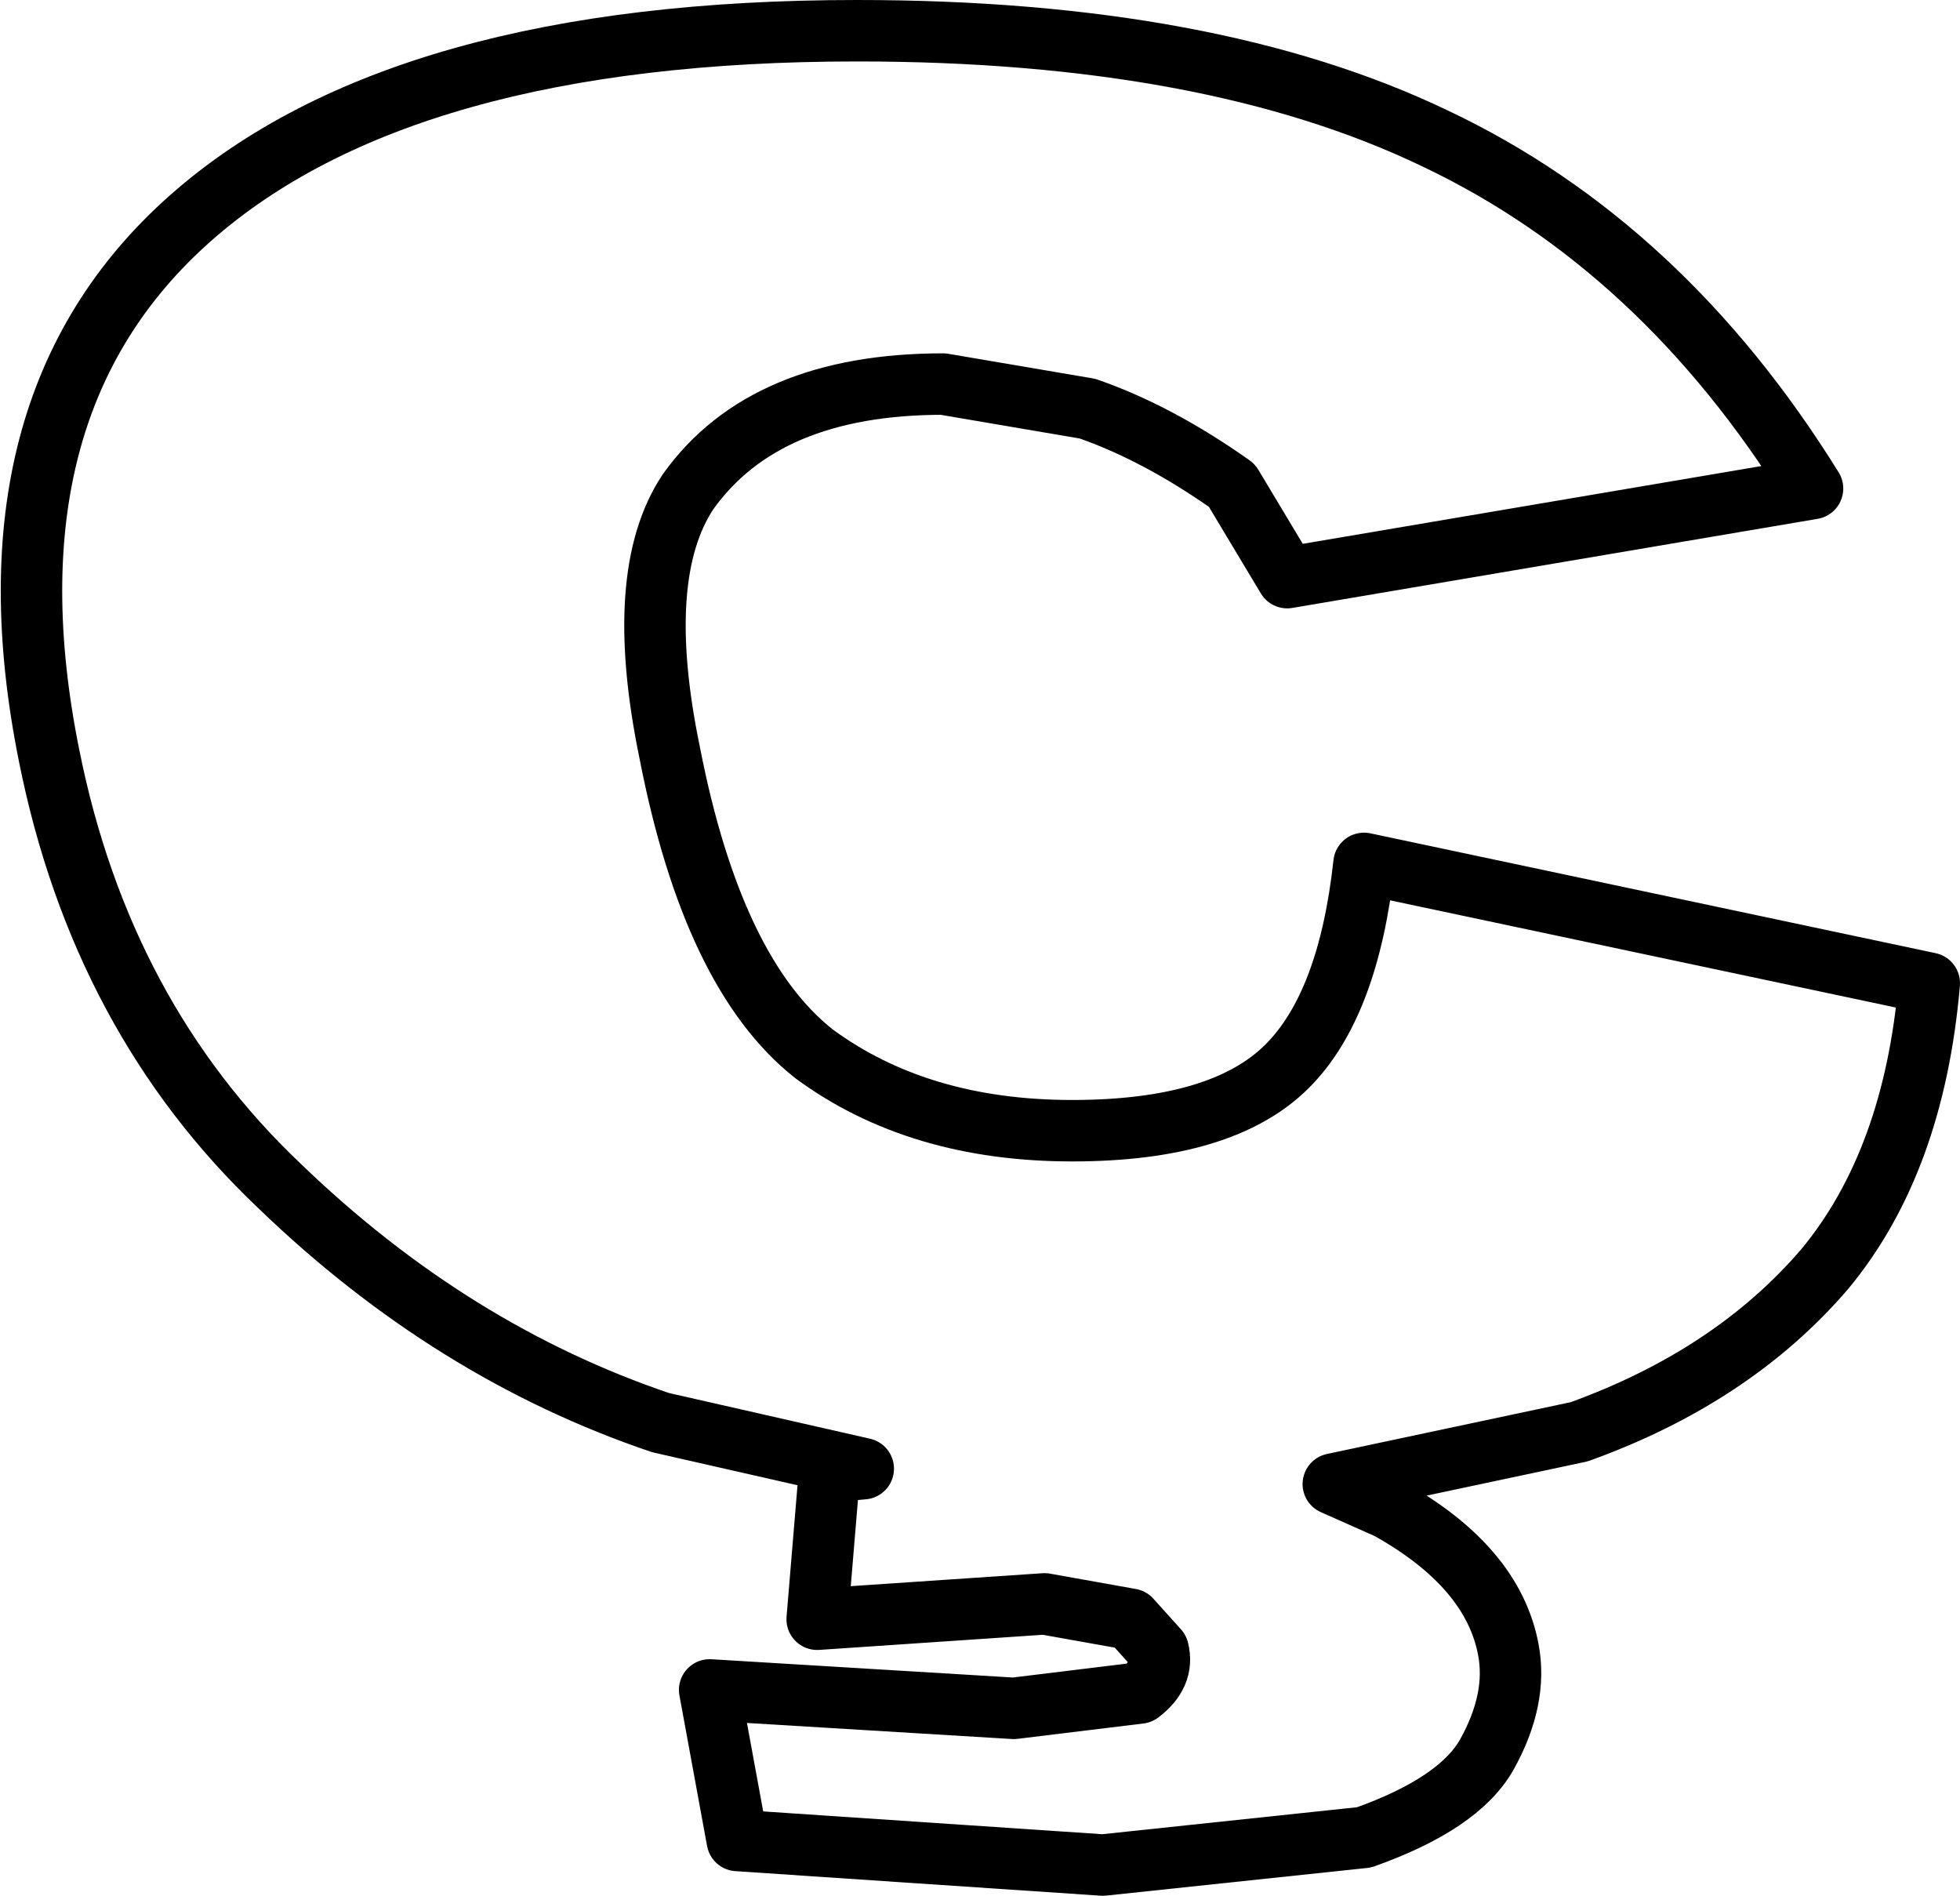 <?xml version="1.0" encoding="UTF-8" standalone="no"?>
<svg xmlns:xlink="http://www.w3.org/1999/xlink" height="30.85px" width="31.9px" xmlns="http://www.w3.org/2000/svg">
  <g transform="matrix(1.0, 0.0, 0.0, 1.0, -209.95, -154.15)">
    <path d="M220.85 166.4 Q221.55 170.0 223.2 171.3 224.9 172.55 227.4 172.55 229.85 172.55 230.9 171.5 231.9 170.5 232.15 168.2 L241.35 170.15 Q241.1 173.05 239.65 174.8 238.15 176.55 235.65 177.45 L231.65 178.3 232.55 178.7 Q234.25 179.65 234.5 181.0 234.65 181.8 234.15 182.7 233.7 183.5 232.15 184.05 L227.9 184.5 221.95 184.1 221.5 181.65 226.45 181.95 228.5 181.7 Q228.9 181.4 228.8 181.0 L228.35 180.5 226.95 180.25 223.25 180.5 223.45 178.1 224.0 178.05 220.7 177.3 Q217.3 176.15 214.5 173.45 211.6 170.7 210.75 166.45 209.6 160.75 213.05 157.7 216.5 154.65 223.9 154.65 229.65 154.65 233.3 156.4 237.0 158.15 239.45 162.1 L230.9 163.55 230.0 162.05 Q228.8 161.2 227.65 160.8 L225.3 160.4 Q222.4 160.4 221.15 162.15 220.25 163.5 220.85 166.4 Z" fill="none" stroke="#000000" stroke-linecap="round" stroke-linejoin="round" stroke-width="1.0"/>
  </g>
</svg>
